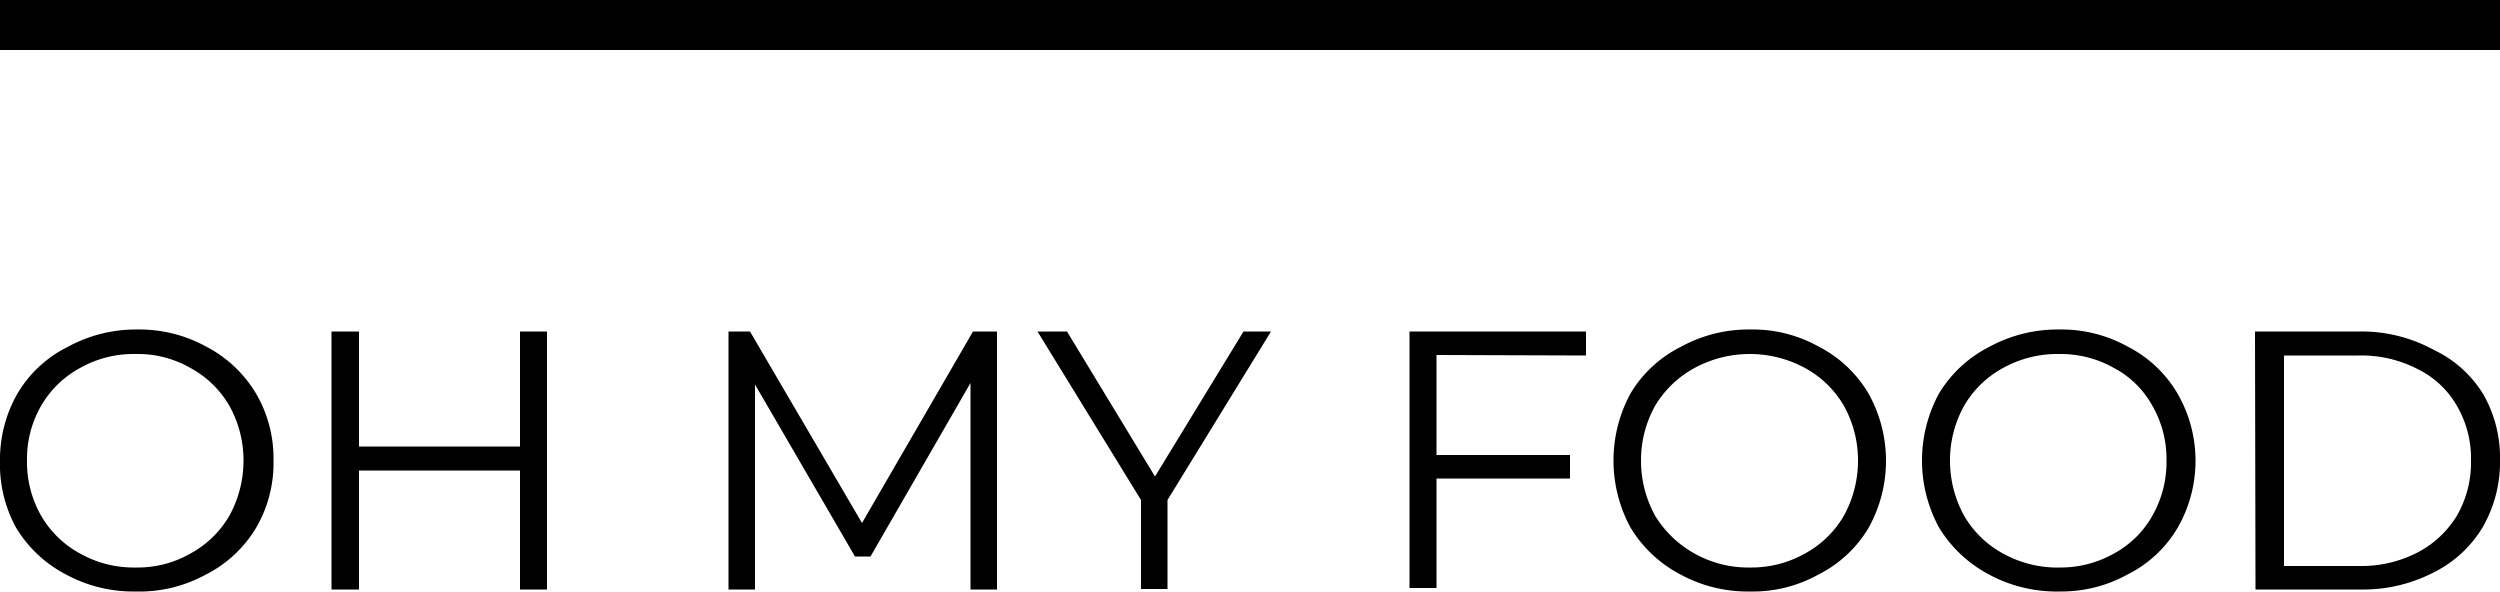 <svg id="Calque_1" data-name="Calque 1" xmlns="http://www.w3.org/2000/svg" viewBox="0 0 50 11.83"><defs><style>.cls-1{fill:none;stroke:#000;}</style></defs><title>omf_logo_desktop_bis</title><line class="cls-1" y1="0.5" x2="50" y2="0.5"/><path d="M3.71,12.83a2.83,2.83,0,0,1-1.39-.34,2.51,2.51,0,0,1-1-.94A2.63,2.63,0,0,1,1,10.21a2.65,2.65,0,0,1,.35-1.34,2.41,2.41,0,0,1,1-.93,2.84,2.84,0,0,1,1.39-.35,2.77,2.77,0,0,1,1.38.34,2.5,2.5,0,0,1,1,.94,2.56,2.56,0,0,1,.35,1.34,2.57,2.57,0,0,1-.35,1.35,2.48,2.48,0,0,1-1,.93A2.77,2.77,0,0,1,3.71,12.83Zm0-.48a2.12,2.12,0,0,0,1.1-.28,2,2,0,0,0,.78-.76,2.28,2.28,0,0,0,.28-1.1,2.24,2.24,0,0,0-.28-1.09,2,2,0,0,0-.78-.76,2.12,2.12,0,0,0-1.1-.28,2.18,2.18,0,0,0-1.11.28,2,2,0,0,0-.78.76,2.13,2.13,0,0,0-.28,1.09,2.17,2.17,0,0,0,.28,1.1,2,2,0,0,0,.78.76A2.18,2.18,0,0,0,3.71,12.35Zm8.23-4.72v5.16H11.4V10.41H8.18v2.38H7.63V7.63h.55v2.3H11.4V7.63Zm9,0v5.16h-.53V8.66l-2,3.47H18.1l-2-3.44v4.1h-.53V7.63H16l2.24,3.83,2.22-3.83ZM24.35,11v1.78h-.53V11L21.75,7.63h.59l1.76,2.9,1.77-2.9h.55Zm5.38-2.9v2H32.4v.47H29.73v2.19h-.54V7.63h3.53v.48ZM36,12.83a2.81,2.81,0,0,1-1.39-.34,2.53,2.53,0,0,1-1-.94,2.81,2.81,0,0,1,0-2.68,2.44,2.44,0,0,1,1-.93A2.81,2.81,0,0,1,36,7.59a2.7,2.7,0,0,1,1.37.34,2.46,2.46,0,0,1,1,.94,2.76,2.76,0,0,1,0,2.69,2.44,2.44,0,0,1-1,.93A2.7,2.7,0,0,1,36,12.83Zm0-.48a2.17,2.17,0,0,0,1.1-.28,2,2,0,0,0,.78-.76,2.28,2.28,0,0,0,.28-1.1,2.24,2.24,0,0,0-.28-1.09,2,2,0,0,0-.78-.76,2.32,2.32,0,0,0-2.21,0,2.06,2.06,0,0,0-.79.76,2.24,2.24,0,0,0-.28,1.09,2.28,2.28,0,0,0,.28,1.1,2.13,2.13,0,0,0,.79.76A2.18,2.18,0,0,0,36,12.35Zm6.18.48a2.84,2.84,0,0,1-1.4-.34,2.58,2.58,0,0,1-1-.94,2.81,2.81,0,0,1,0-2.68,2.48,2.48,0,0,1,1-.93,2.85,2.85,0,0,1,1.4-.35,2.73,2.73,0,0,1,1.37.34,2.44,2.44,0,0,1,1,.94,2.69,2.69,0,0,1,0,2.69,2.41,2.41,0,0,1-1,.93A2.73,2.73,0,0,1,42.22,12.83Zm0-.48a2.17,2.17,0,0,0,1.1-.28,1.94,1.94,0,0,0,.77-.76,2.17,2.17,0,0,0,.28-1.1,2.13,2.13,0,0,0-.28-1.09,1.88,1.88,0,0,0-.77-.76,2.17,2.17,0,0,0-1.1-.28,2.24,2.24,0,0,0-1.12.28,2,2,0,0,0-.78.76A2.24,2.24,0,0,0,40,10.21a2.28,2.28,0,0,0,.28,1.1,2,2,0,0,0,.78.76A2.24,2.24,0,0,0,42.22,12.35Zm3.92-4.72h2.1A3,3,0,0,1,49.68,8a2.31,2.31,0,0,1,1,.91A2.56,2.56,0,0,1,51,10.21a2.6,2.6,0,0,1-.35,1.34,2.37,2.37,0,0,1-1,.91,3.06,3.06,0,0,1-1.44.33h-2.1Zm2.07,4.69a2.45,2.45,0,0,0,1.18-.27,2,2,0,0,0,.79-.74,2.12,2.12,0,0,0,.28-1.1,2.08,2.08,0,0,0-.28-1.09,1.83,1.83,0,0,0-.79-.74,2.45,2.45,0,0,0-1.18-.27H46.68v4.21Z" transform="translate(-1 -1)"/></svg>